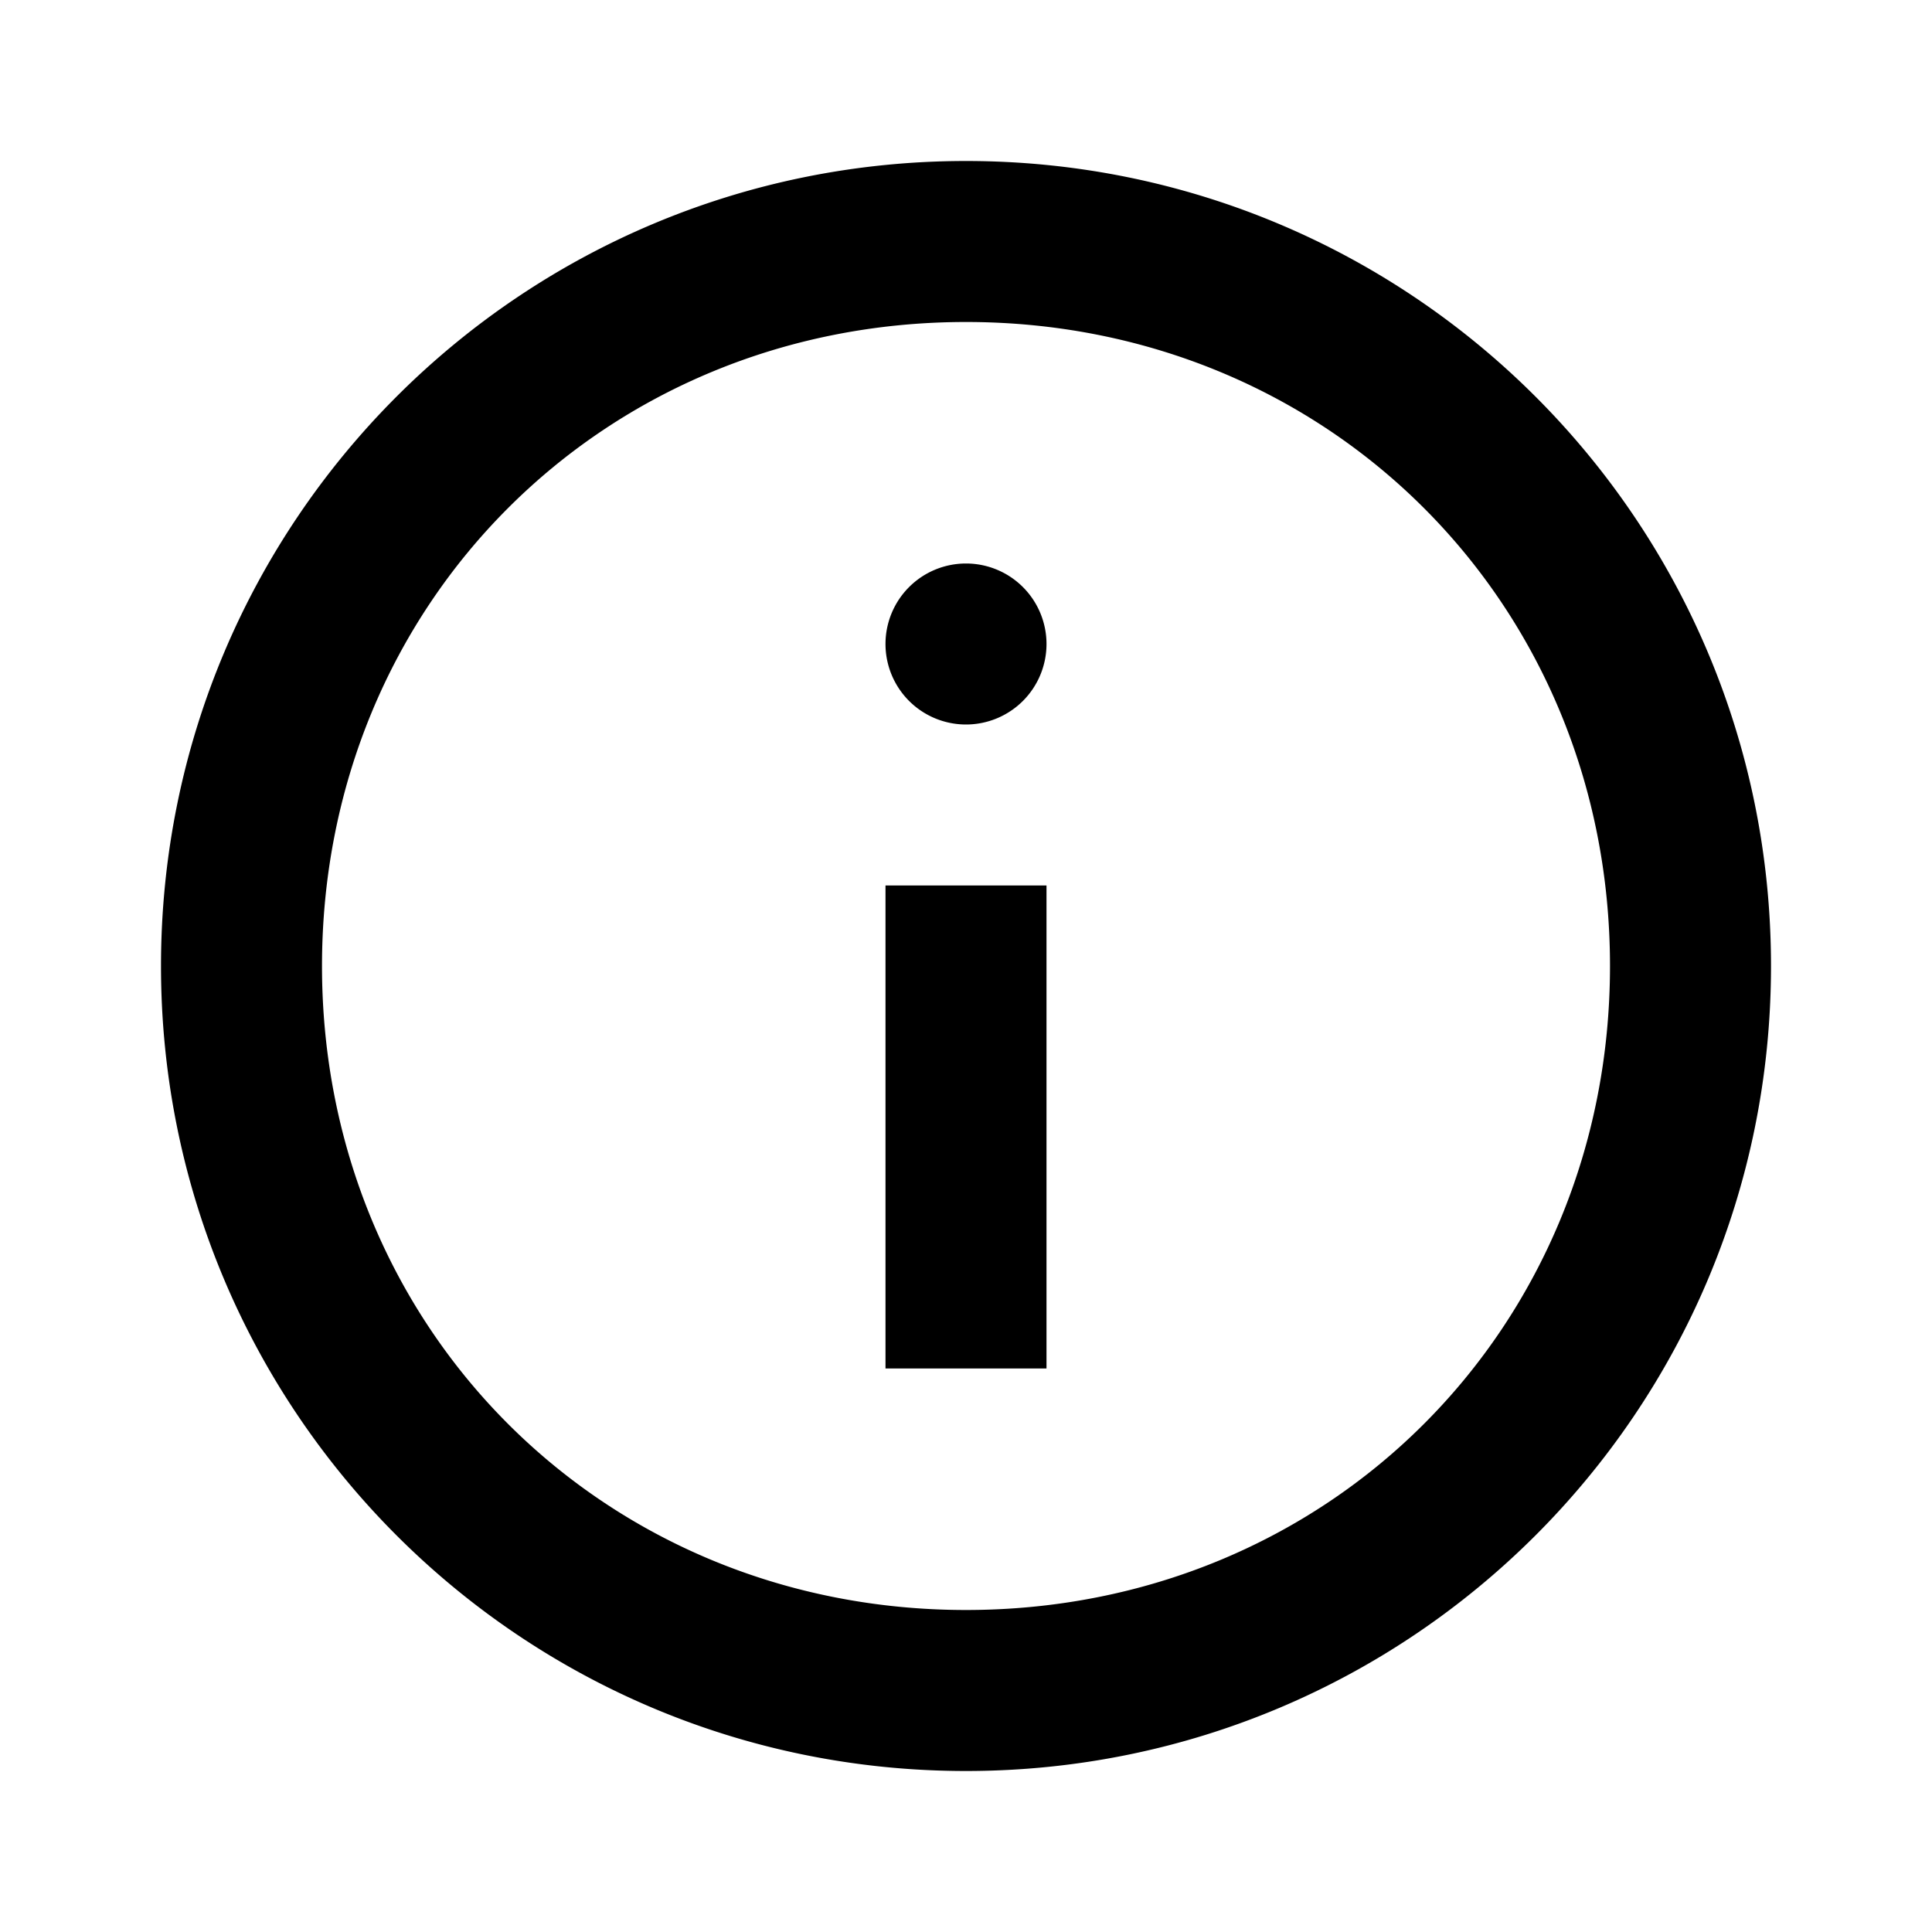 <svg version="1.1" viewBox="0 0 24 24" xmlns="http://www.w3.org/2000/svg">
 <path d="m12 2c-5.529 0-10 4.47-10 10 0 5.529 4.47 10 10 10 5.518 0 10-4.457 10-10 0-5.543-4.482-10-10-10zm0 2c4.503 0 8 3.497 8 8 0 4.503-3.497 8-8 8-4.503 0-8-3.497-8-8 0-4.503 3.497-8 8-8zm0 3a1 1 0 0 0-1 1 1 1 0 0 0 1 1 1 1 0 0 0 1-1 1 1 0 0 0-1-1zm-1 4v6h2v-6z"/>
</svg>

